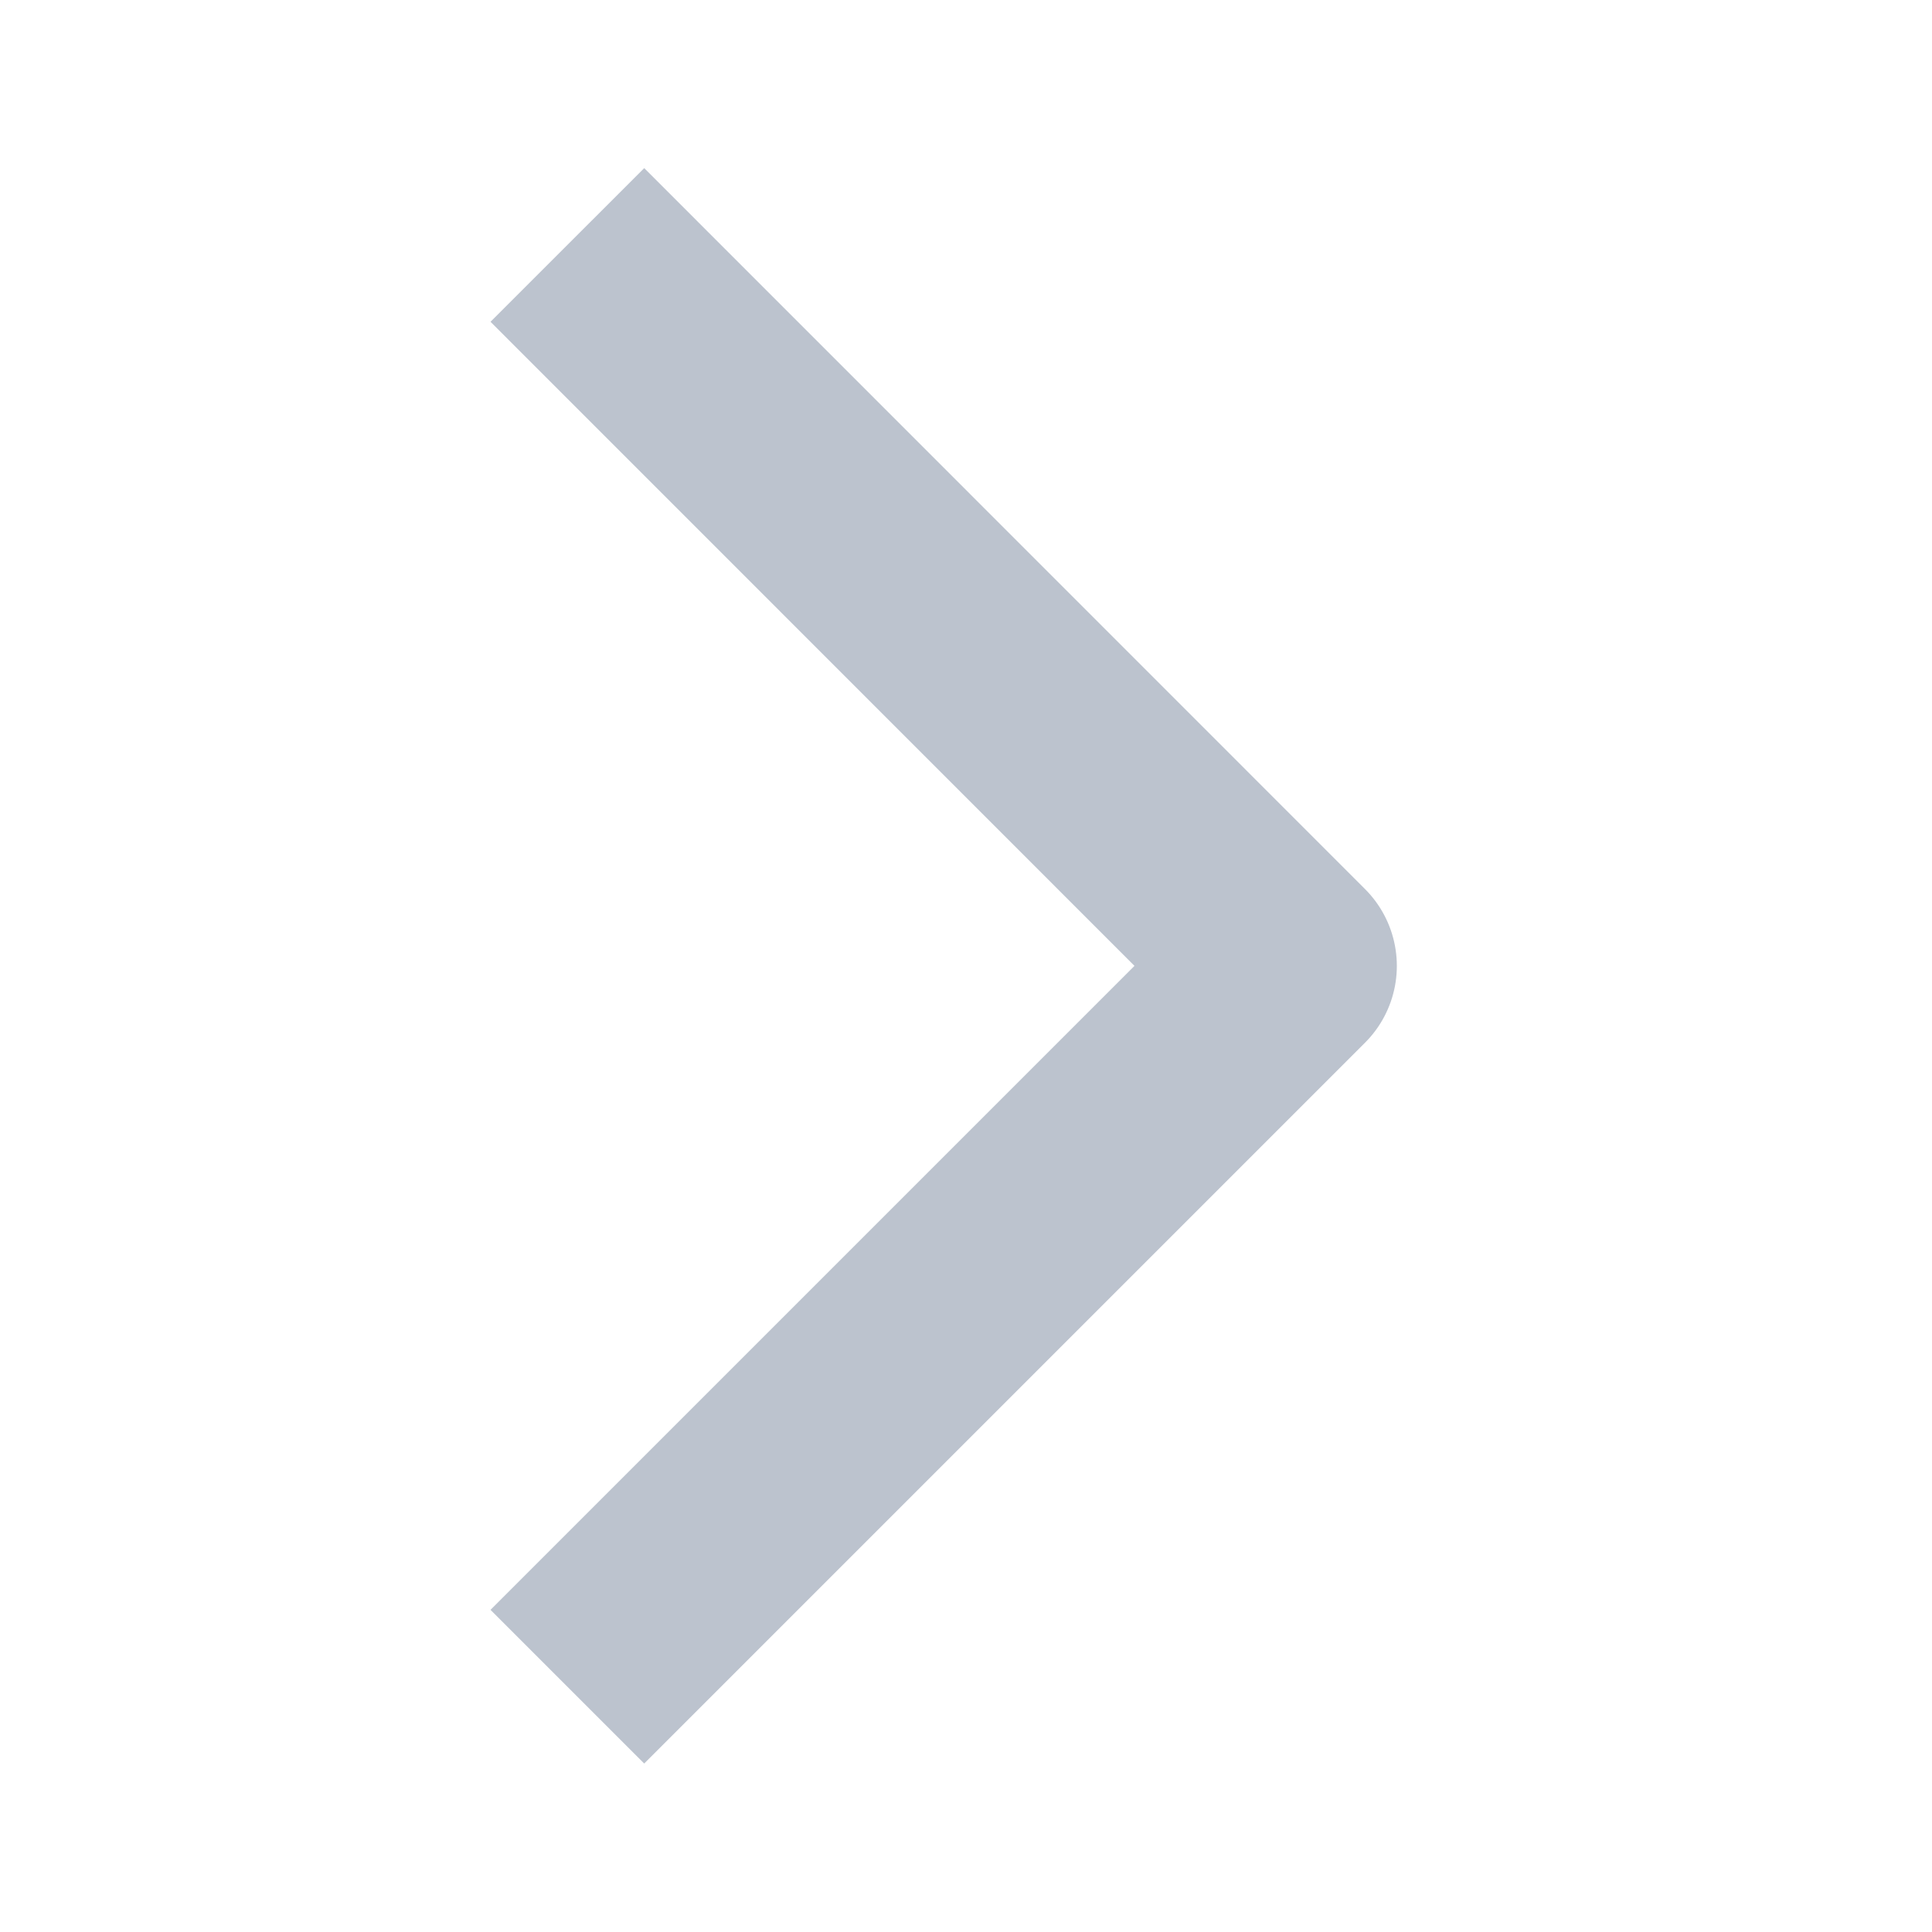<svg width="16" height="16" viewBox="0 0 16 16" fill="none" xmlns="http://www.w3.org/2000/svg">
<path d="M5.335 2.665L10.668 7.999L5.335 13.332" stroke="#BCC3CE" stroke-width="1.8" stroke-linecap="square" stroke-linejoin="round"/>
</svg>
